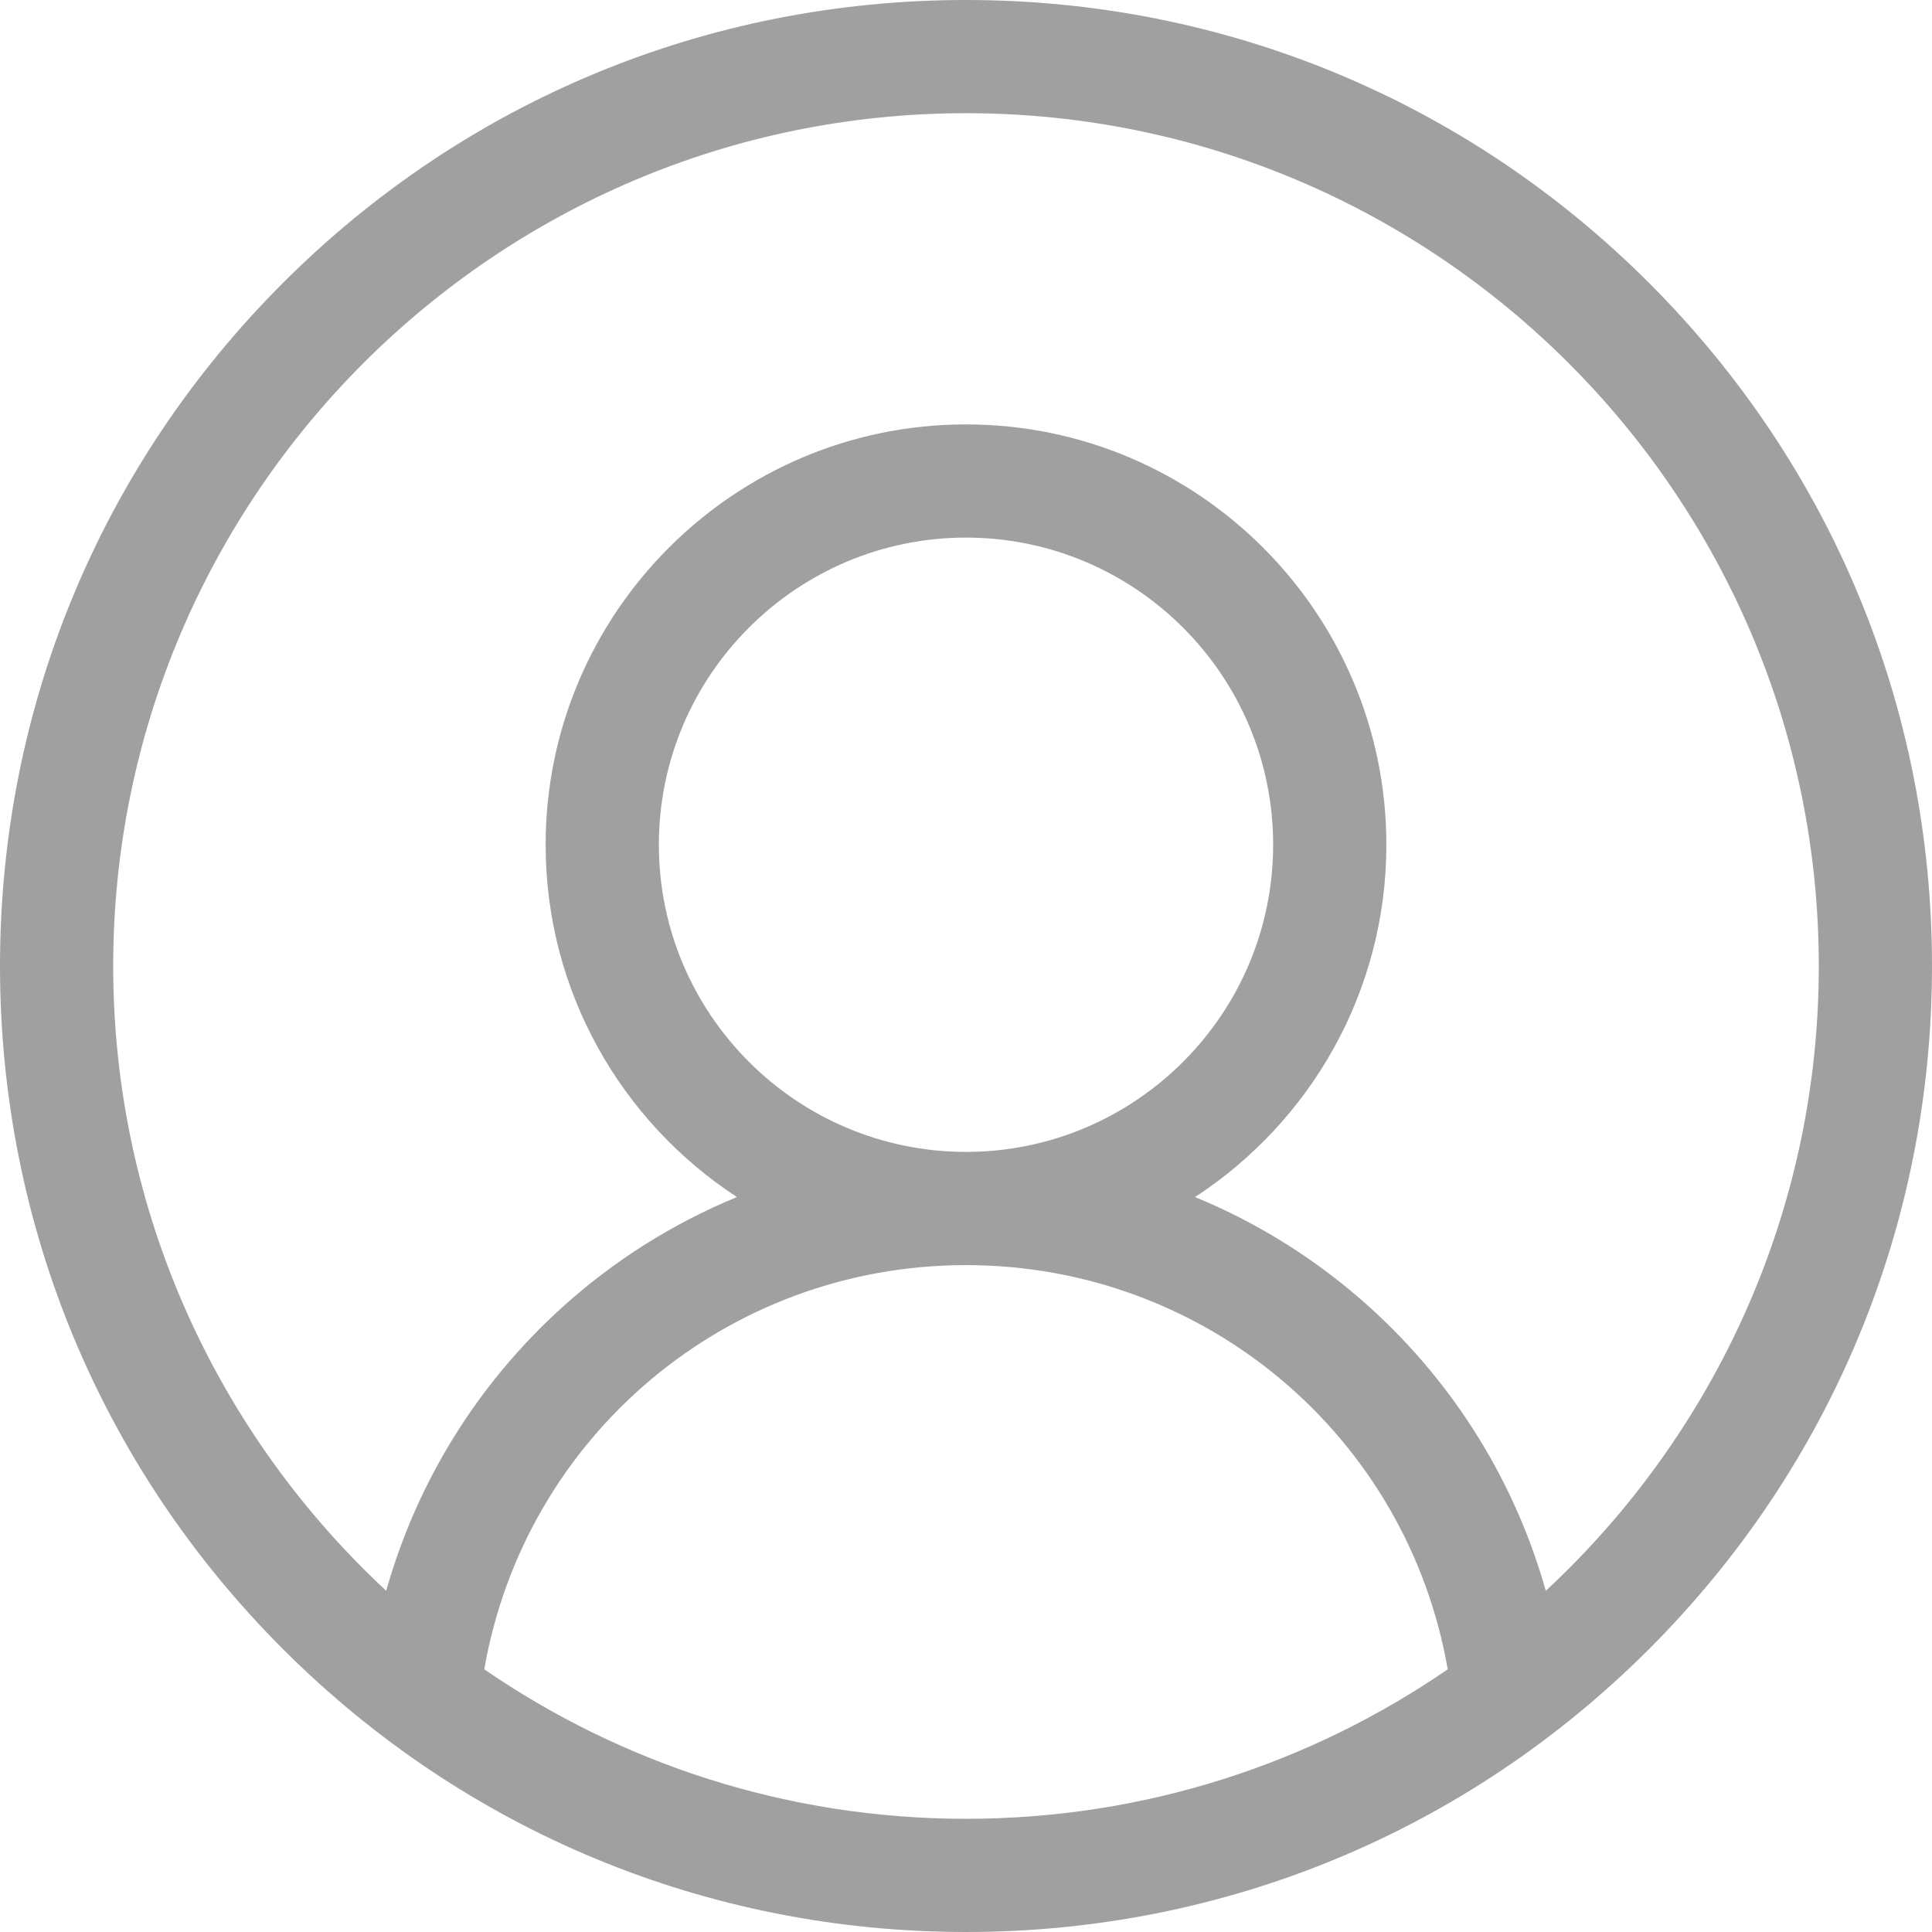 <svg width="100" height="100" viewBox="0 0 100 100" fill="none" xmlns="http://www.w3.org/2000/svg">
<g clip-path="url(#clip0)">
<path d="M85.355 14.645C75.912 5.201 63.355 0 50 0C36.644 0 24.088 5.201 14.645 14.645C5.201 24.088 0 36.644 0 50C0 63.355 5.201 75.912 14.645 85.355C24.088 94.799 36.644 100 50 100C63.355 100 75.912 94.799 85.355 85.355C94.799 75.912 100 63.355 100 50C100 36.644 94.799 24.088 85.355 14.645V14.645ZM25.066 86.404C27.158 74.363 37.592 65.482 50 65.482C62.409 65.482 72.842 74.363 74.934 86.404C67.835 91.281 59.245 94.141 50 94.141C40.755 94.141 32.166 91.281 25.066 86.404ZM34.102 43.724C34.102 34.957 41.234 27.826 50 27.826C58.766 27.826 65.898 34.958 65.898 43.724C65.898 52.49 58.766 59.622 50 59.622C41.234 59.622 34.102 52.49 34.102 43.724V43.724ZM80.009 82.34C78.432 76.734 75.3 71.648 70.91 67.676C68.217 65.238 65.151 63.315 61.855 61.959C67.812 58.073 71.758 51.351 71.758 43.724C71.758 31.727 61.997 21.967 50 21.967C38.003 21.967 28.242 31.727 28.242 43.724C28.242 51.351 32.188 58.073 38.145 61.959C34.849 63.315 31.783 65.237 29.09 67.675C24.701 71.648 21.568 76.733 19.991 82.339C11.305 74.272 5.859 62.761 5.859 50C5.859 25.661 25.661 5.859 50 5.859C74.339 5.859 94.141 25.661 94.141 50C94.141 62.762 88.695 74.273 80.009 82.34V82.34Z" fill="#A0A0A0"/>
</g>
<defs>
<clipPath id="clip0">
<rect width="100" height="100" fill="white"/>
</clipPath>
</defs>
</svg>
